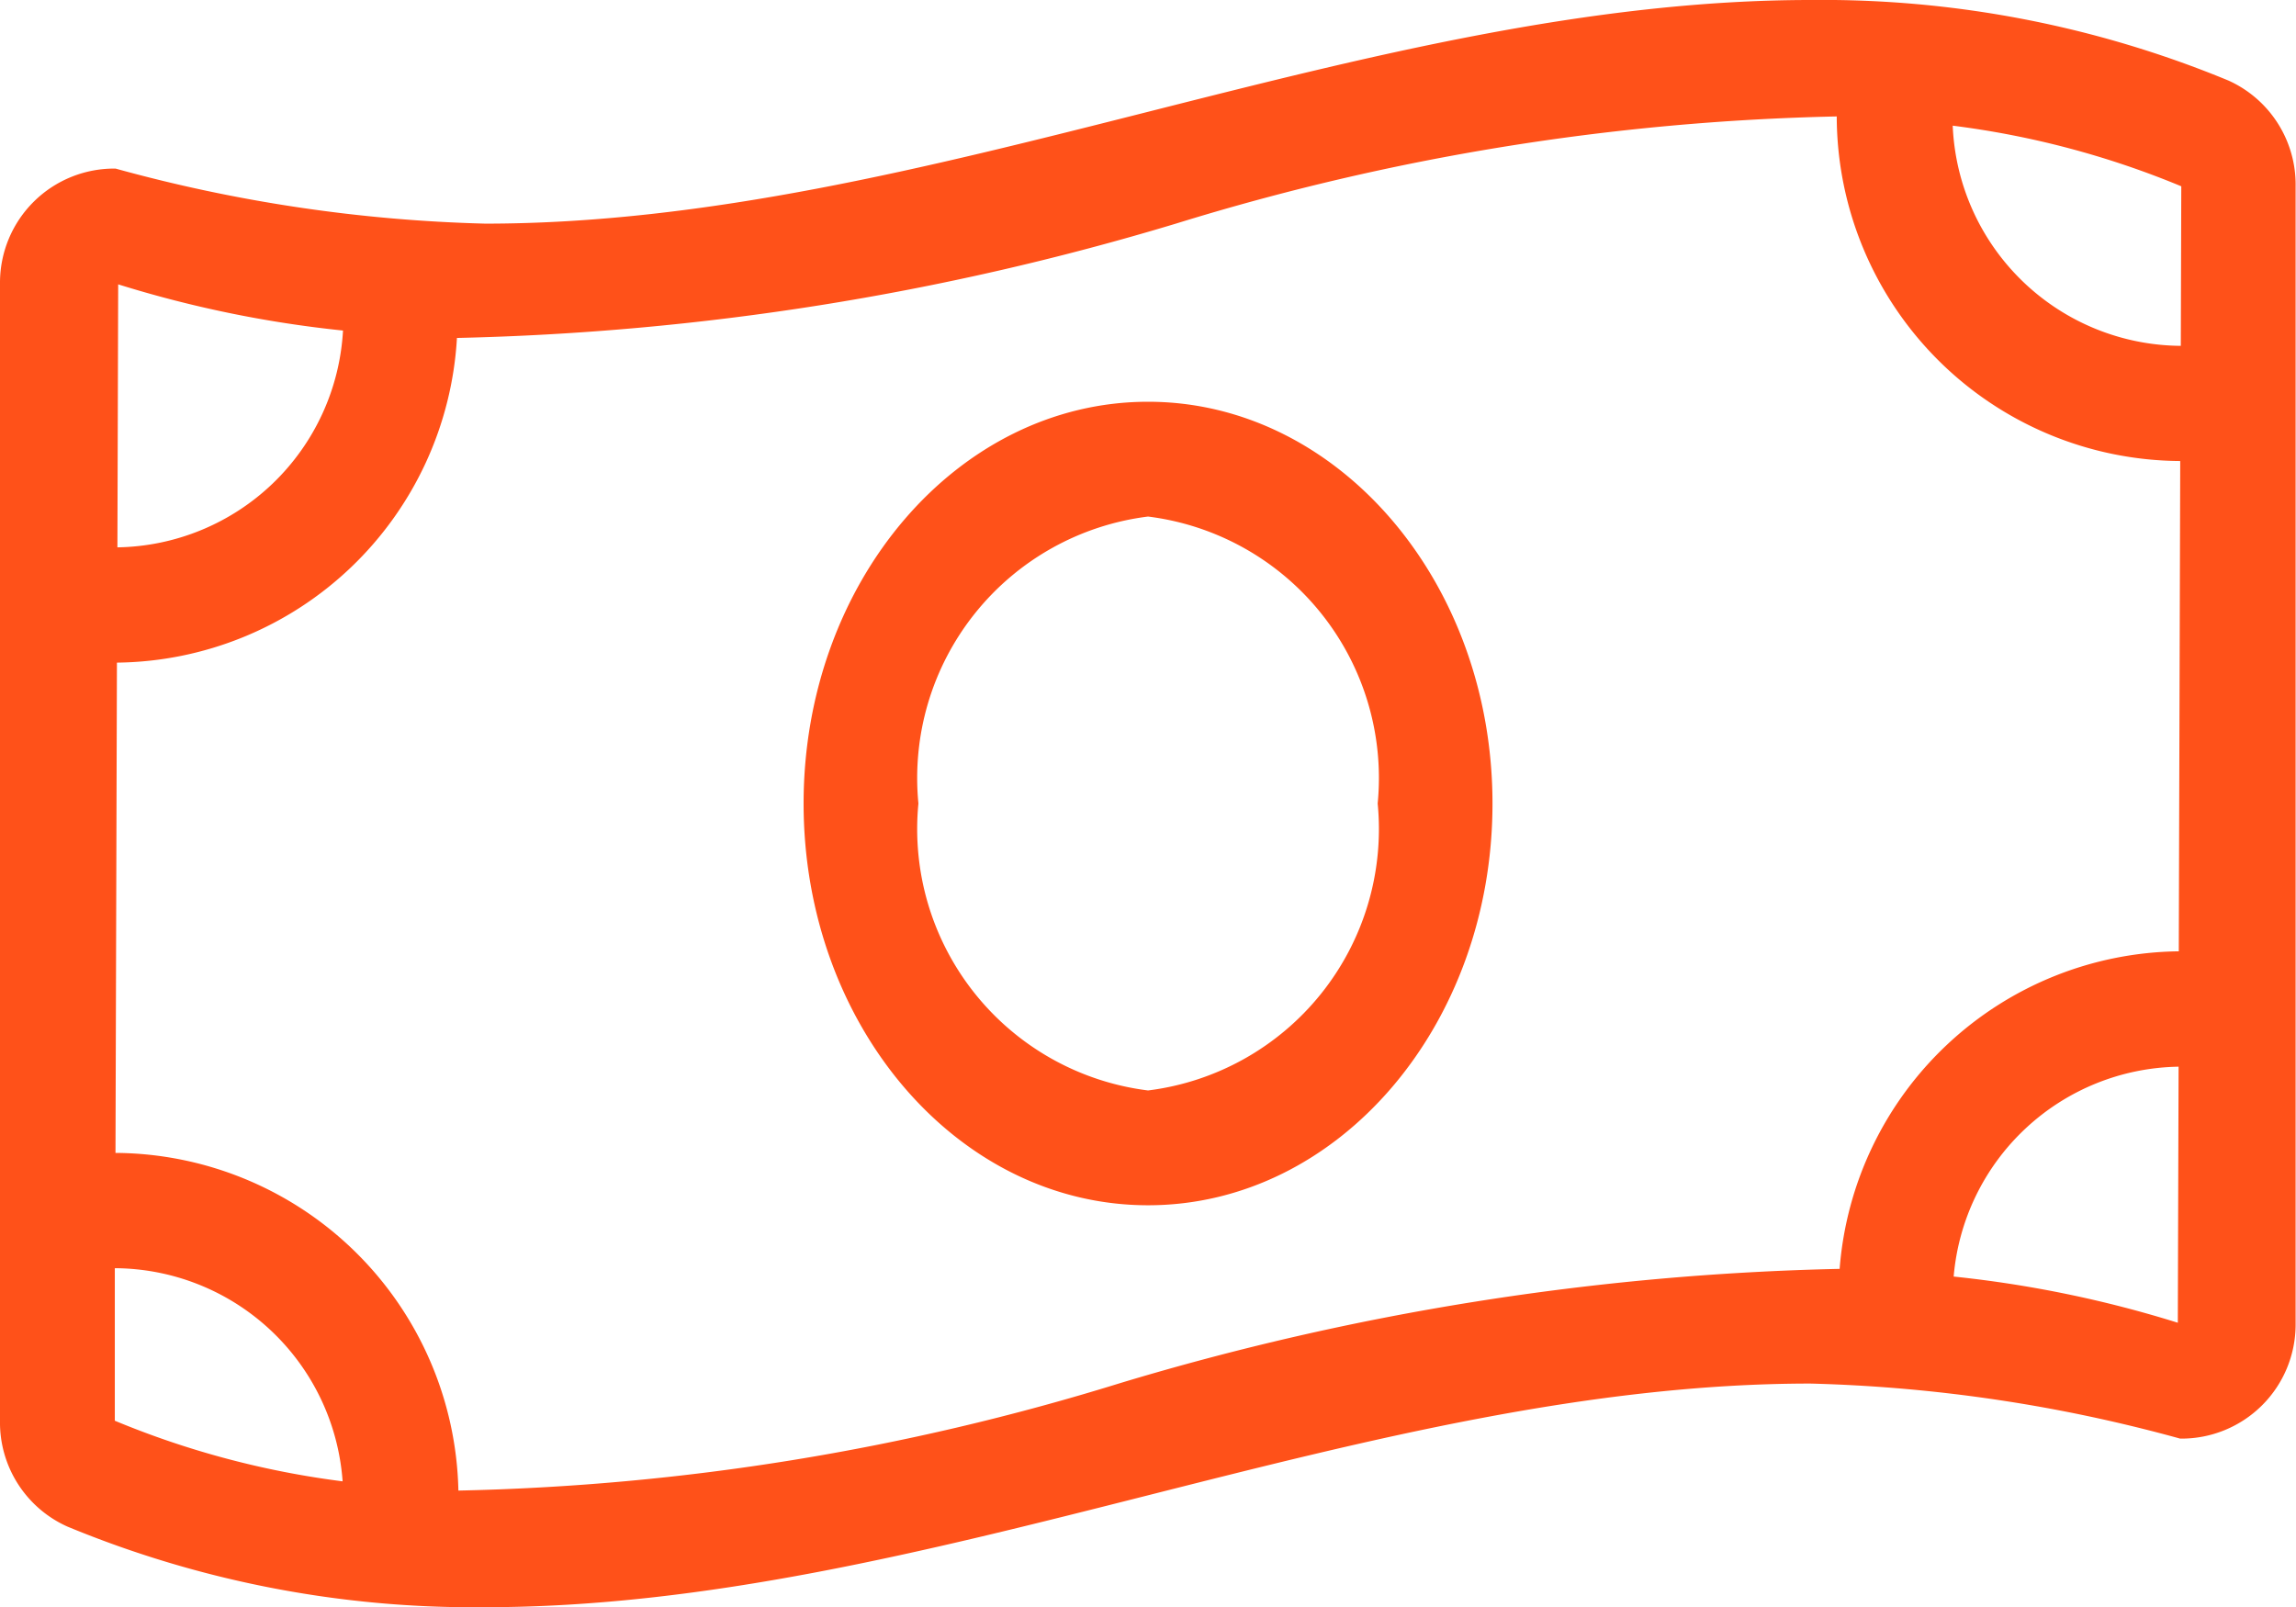 <svg xmlns="http://www.w3.org/2000/svg" width="23.857" height="16.7" viewBox="0 0 23.857 16.7"><defs><style>.a{fill:#ff5119;}</style></defs><path class="a" d="M11.929,36.175c-1.976,0-3.579,1.869-3.579,4.175s1.6,4.175,3.579,4.175,3.579-1.869,3.579-4.175S13.9,36.175,11.929,36.175Zm0,7.157A2.738,2.738,0,0,1,9.543,40.35a2.738,2.738,0,0,1,2.386-2.982,2.738,2.738,0,0,1,2.386,2.982A2.738,2.738,0,0,1,11.929,43.332ZM23.155,32.837A11.039,11.039,0,0,0,18.815,32c-4.591,0-9.182,2.324-13.774,2.324a15.934,15.934,0,0,1-3.84-.572A1.186,1.186,0,0,0,0,34.938V46.764a1.185,1.185,0,0,0,.7,1.1,11.033,11.033,0,0,0,4.339.838c4.591,0,9.182-2.324,13.774-2.324a15.929,15.929,0,0,1,3.84.572,1.186,1.186,0,0,0,1.2-1.186V33.936A1.186,1.186,0,0,0,23.155,32.837ZM1.228,34.955a11.962,11.962,0,0,0,2.336.48A2.385,2.385,0,0,1,1.22,37.688Zm-.035,11.81,0-1.586A2.385,2.385,0,0,1,3.56,47.394a9.167,9.167,0,0,1-2.367-.63Zm21.436-1.019a11.947,11.947,0,0,0-2.329-.48,2.383,2.383,0,0,1,2.337-2.181Zm.012-3.86a3.576,3.576,0,0,0-3.526,3.3,27.966,27.966,0,0,0-7.478,1.188A24.983,24.983,0,0,1,4.763,47.49,3.585,3.585,0,0,0,1.2,43.981l.015-5.095a3.578,3.578,0,0,0,3.533-3.374,27.994,27.994,0,0,0,7.47-1.188,25.011,25.011,0,0,1,6.867-1.114,3.589,3.589,0,0,0,3.569,3.581l-.015,5.095Zm.019-6.292a2.388,2.388,0,0,1-2.37-2.288,9.167,9.167,0,0,1,2.375.63Z" transform="translate(0 -32)"/></svg>